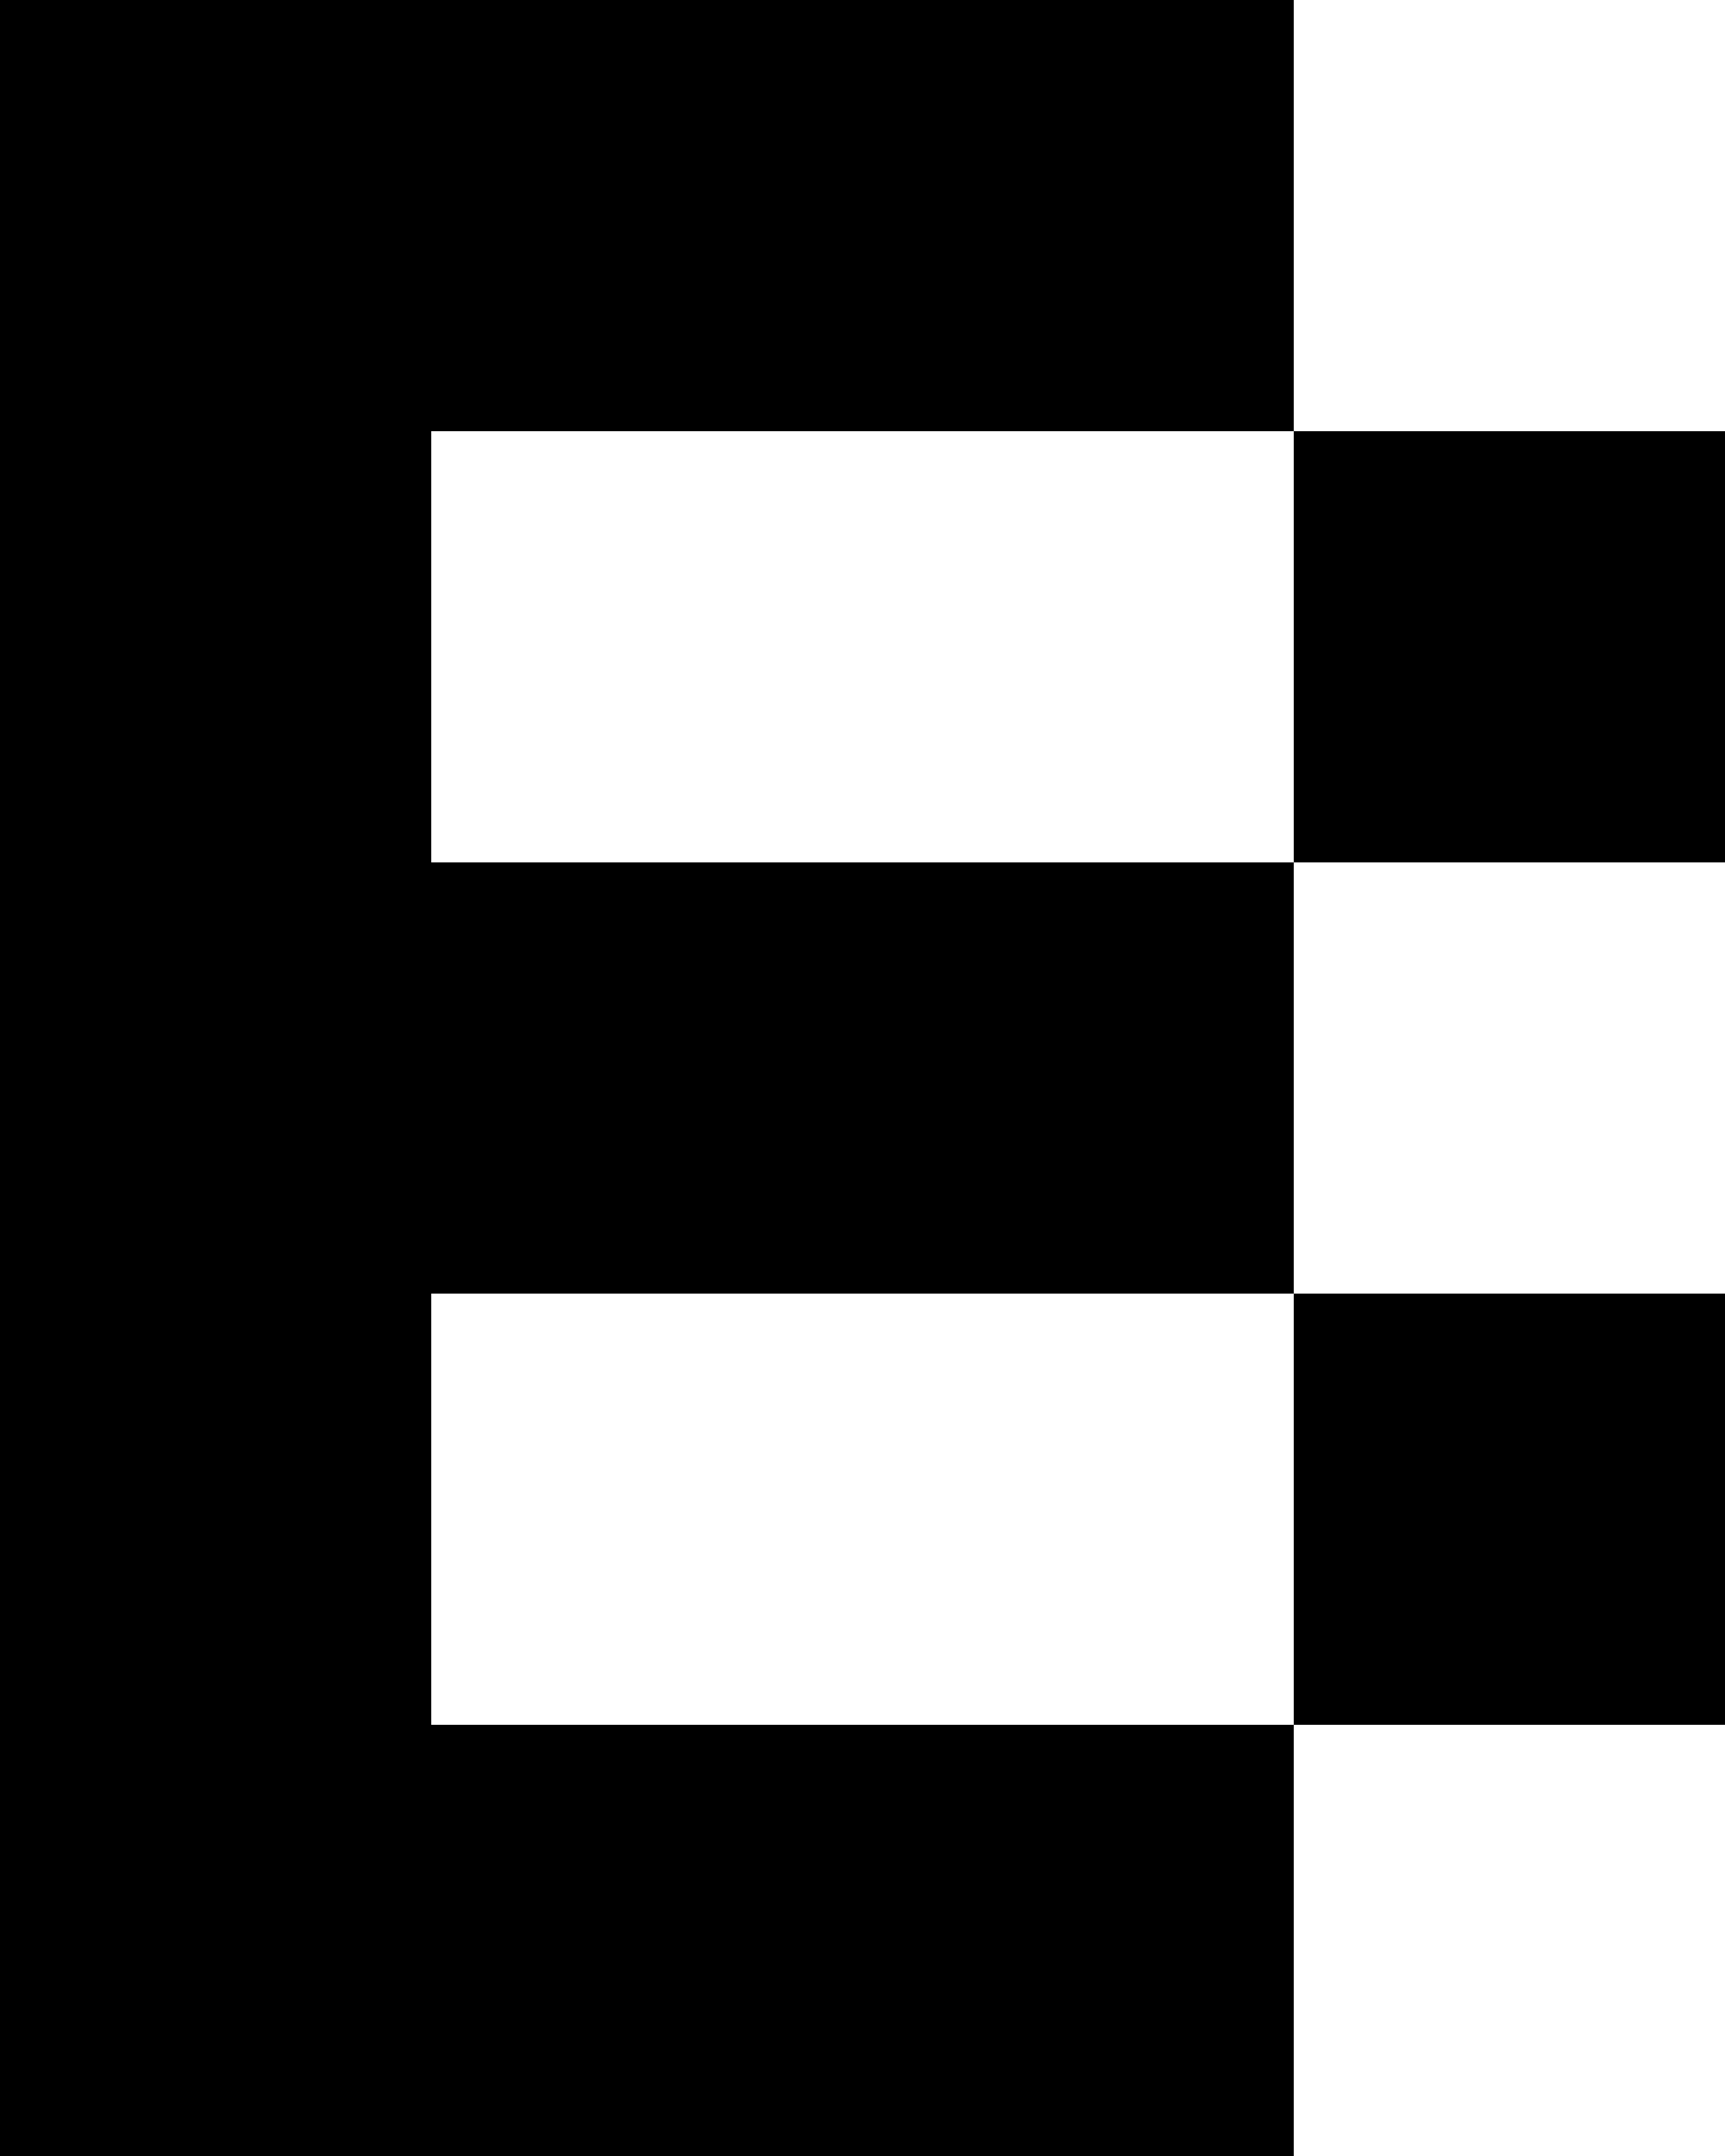 <svg xmlns="http://www.w3.org/2000/svg" viewBox="0 0 4 5"><g id="Réteg_2" data-name="Réteg 2"><g id="Réteg_1" data-name="Réteg 1"><polygon points="1 4 1 3 2 3 3 3 3 2 2 2 1 2 1 1 2 1 3 1 3 0 2 0 1 0 0 0 0 1 0 2 0 3 0 4 0 5 1 5 2 5 3 5 3 4 2 4 1 4"/><rect x="3" y="3" width="1" height="1"/><rect x="3" y="1" width="1" height="1"/></g></g></svg>